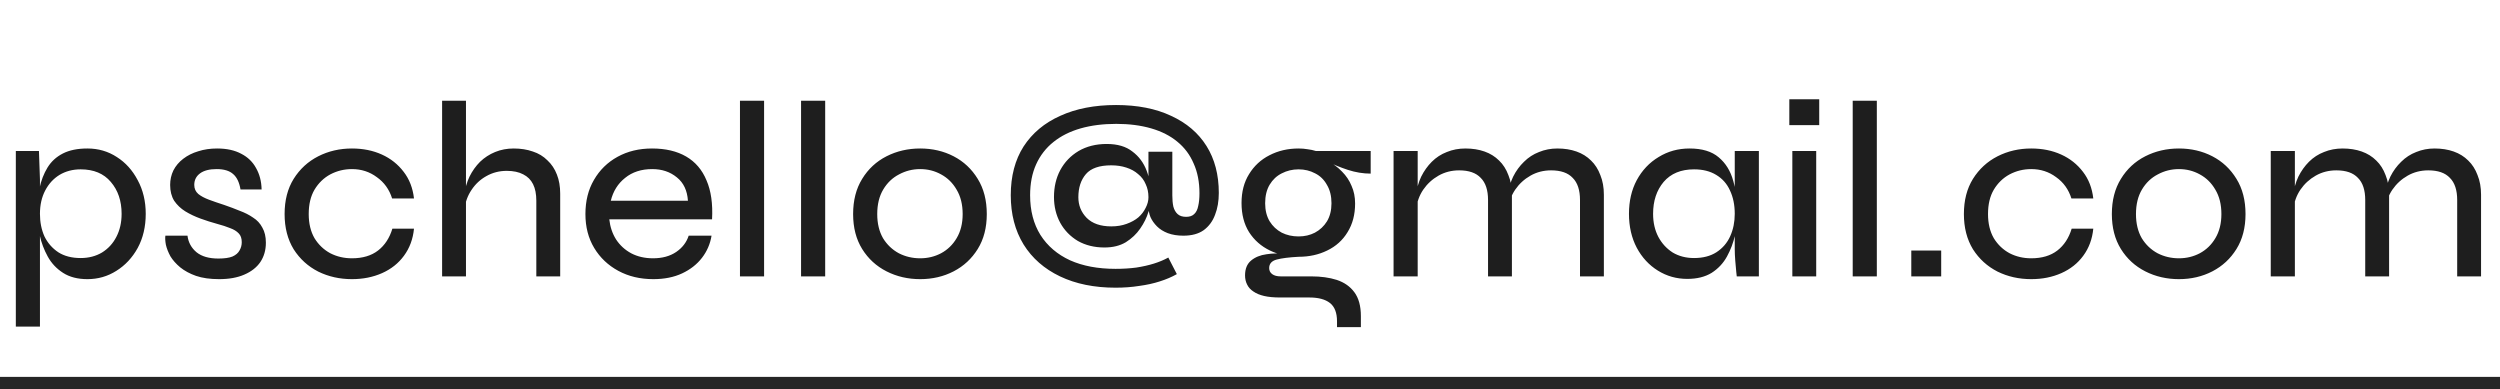 <svg width="398" height="62" viewBox="0 0 398 62" fill="none" xmlns="http://www.w3.org/2000/svg">
<path d="M13.92 44.44C12.373 44.44 11.08 44.107 10.04 43.44C9 42.773 8.187 41.907 7.6 40.84C7.013 39.773 6.587 38.64 6.32 37.44C6.053 36.24 5.92 35.107 5.92 34.04C5.92 32.6 6.04 31.253 6.28 30C6.547 28.747 6.973 27.64 7.56 26.68C8.147 25.72 8.96 24.973 10 24.44C11.04 23.907 12.347 23.64 13.92 23.64C15.653 23.64 17.213 24.093 18.6 25C19.987 25.88 21.093 27.107 21.92 28.68C22.773 30.253 23.2 32.04 23.2 34.04C23.2 36.093 22.773 37.907 21.92 39.48C21.067 41.027 19.933 42.24 18.52 43.12C17.133 44 15.6 44.44 13.92 44.44ZM12.84 41.08C14.12 41.08 15.253 40.787 16.24 40.2C17.227 39.587 17.987 38.76 18.52 37.72C19.08 36.653 19.36 35.427 19.36 34.04C19.36 31.987 18.787 30.293 17.64 28.96C16.52 27.627 14.92 26.96 12.84 26.96C11.587 26.96 10.467 27.253 9.48 27.84C8.52 28.427 7.76 29.253 7.2 30.32C6.64 31.387 6.36 32.627 6.36 34.04C6.36 35.373 6.6 36.573 7.08 37.64C7.587 38.68 8.32 39.52 9.28 40.16C10.24 40.773 11.427 41.08 12.84 41.08ZM2.52 24.04H6.2L6.36 28.56V52H2.52V24.04ZM26.328 37.52H29.848C29.981 38.587 30.461 39.467 31.288 40.16C32.114 40.827 33.274 41.16 34.767 41.16C35.727 41.16 36.474 41.053 37.008 40.84C37.541 40.6 37.914 40.28 38.127 39.88C38.367 39.48 38.487 39.04 38.487 38.56C38.487 37.947 38.328 37.48 38.008 37.16C37.688 36.813 37.234 36.533 36.648 36.32C36.061 36.08 35.367 35.853 34.568 35.64C33.688 35.4 32.807 35.12 31.927 34.8C31.047 34.48 30.234 34.093 29.488 33.64C28.767 33.187 28.181 32.627 27.727 31.96C27.301 31.267 27.087 30.427 27.087 29.44C27.087 28.613 27.261 27.84 27.608 27.12C27.981 26.4 28.501 25.787 29.168 25.28C29.861 24.747 30.661 24.347 31.567 24.08C32.474 23.787 33.474 23.64 34.568 23.64C36.087 23.64 37.367 23.92 38.407 24.48C39.447 25.013 40.234 25.773 40.767 26.76C41.328 27.747 41.621 28.88 41.648 30.16H38.288C38.101 29.04 37.714 28.227 37.127 27.72C36.541 27.187 35.661 26.92 34.487 26.92C33.341 26.92 32.461 27.147 31.848 27.6C31.234 28.053 30.927 28.667 30.927 29.44C30.927 30.027 31.141 30.507 31.567 30.88C31.994 31.227 32.568 31.533 33.288 31.8C34.008 32.067 34.821 32.347 35.727 32.64C36.581 32.933 37.394 33.24 38.167 33.56C38.968 33.853 39.674 34.213 40.288 34.64C40.928 35.04 41.421 35.573 41.767 36.24C42.141 36.88 42.328 37.68 42.328 38.64C42.328 39.813 42.034 40.84 41.447 41.72C40.861 42.573 40.008 43.24 38.888 43.72C37.794 44.2 36.461 44.44 34.888 44.44C33.447 44.44 32.221 44.267 31.207 43.92C30.221 43.573 29.381 43.12 28.688 42.56C28.021 42 27.501 41.413 27.128 40.8C26.781 40.16 26.541 39.547 26.407 38.96C26.301 38.373 26.274 37.893 26.328 37.52ZM65.908 36.4C65.748 38.053 65.215 39.493 64.308 40.72C63.428 41.92 62.268 42.84 60.828 43.48C59.388 44.12 57.788 44.44 56.028 44.44C54.081 44.44 52.295 44.04 50.668 43.24C49.041 42.413 47.735 41.227 46.748 39.68C45.788 38.107 45.308 36.24 45.308 34.08C45.308 31.893 45.788 30.027 46.748 28.48C47.735 26.907 49.041 25.707 50.668 24.88C52.295 24.053 54.081 23.64 56.028 23.64C57.788 23.64 59.375 23.96 60.788 24.6C62.202 25.24 63.361 26.16 64.268 27.36C65.175 28.533 65.722 29.947 65.908 31.6H62.428C61.975 30.16 61.161 29.027 59.988 28.2C58.842 27.347 57.522 26.92 56.028 26.92C54.801 26.92 53.655 27.2 52.588 27.76C51.548 28.32 50.708 29.133 50.068 30.2C49.455 31.24 49.148 32.533 49.148 34.08C49.148 35.573 49.455 36.853 50.068 37.92C50.708 38.96 51.548 39.76 52.588 40.32C53.628 40.853 54.775 41.12 56.028 41.12C57.735 41.12 59.121 40.707 60.188 39.88C61.255 39.053 62.015 37.893 62.468 36.4H65.908ZM85.383 44V31.96C85.383 30.893 85.21 30.013 84.863 29.32C84.516 28.627 83.996 28.107 83.303 27.76C82.609 27.387 81.73 27.2 80.663 27.2C79.49 27.2 78.409 27.48 77.423 28.04C76.463 28.573 75.676 29.307 75.063 30.24C74.45 31.147 74.076 32.173 73.943 33.32L73.903 31.04C74.036 30 74.316 29.027 74.743 28.12C75.196 27.213 75.756 26.427 76.423 25.76C77.116 25.093 77.916 24.573 78.823 24.2C79.73 23.827 80.716 23.64 81.783 23.64C82.903 23.64 83.916 23.8 84.823 24.12C85.73 24.413 86.503 24.88 87.143 25.52C87.809 26.133 88.316 26.893 88.663 27.8C89.01 28.68 89.183 29.693 89.183 30.84V44H85.383ZM70.383 44V16.04H74.183V44H70.383ZM109.639 37.52H113.279C113.065 38.827 112.559 40 111.759 41.04C110.959 42.08 109.905 42.907 108.599 43.52C107.292 44.133 105.759 44.44 103.999 44.44C101.919 44.44 100.065 44 98.439 43.12C96.812 42.24 95.532 41.027 94.599 39.48C93.665 37.933 93.199 36.133 93.199 34.08C93.199 32 93.652 30.187 94.559 28.64C95.465 27.067 96.719 25.84 98.319 24.96C99.919 24.08 101.745 23.64 103.799 23.64C105.959 23.64 107.772 24.067 109.239 24.92C110.705 25.773 111.785 27.04 112.479 28.72C113.199 30.373 113.492 32.44 113.359 34.92H96.999C97.132 36.12 97.492 37.187 98.079 38.12C98.692 39.053 99.492 39.787 100.479 40.32C101.492 40.853 102.652 41.12 103.959 41.12C105.425 41.12 106.652 40.787 107.639 40.12C108.625 39.453 109.292 38.587 109.639 37.52ZM103.839 26.92C102.105 26.92 100.665 27.387 99.519 28.32C98.372 29.227 97.612 30.44 97.239 31.96H109.519C109.412 30.333 108.825 29.093 107.759 28.24C106.692 27.36 105.385 26.92 103.839 26.92ZM117.803 16.04H121.643V44H117.803V16.04ZM127.529 16.04H131.369V44H127.529V16.04ZM146.496 44.44C144.549 44.44 142.763 44.027 141.136 43.2C139.509 42.373 138.216 41.187 137.256 39.64C136.296 38.093 135.816 36.24 135.816 34.08C135.816 31.893 136.296 30.027 137.256 28.48C138.216 26.907 139.509 25.707 141.136 24.88C142.763 24.053 144.549 23.64 146.496 23.64C148.443 23.64 150.216 24.053 151.816 24.88C153.416 25.707 154.696 26.907 155.656 28.48C156.616 30.027 157.096 31.893 157.096 34.08C157.096 36.24 156.616 38.093 155.656 39.64C154.696 41.187 153.416 42.373 151.816 43.2C150.216 44.027 148.443 44.44 146.496 44.44ZM146.496 41.12C147.696 41.12 148.803 40.853 149.816 40.32C150.856 39.76 151.683 38.96 152.296 37.92C152.936 36.853 153.256 35.573 153.256 34.08C153.256 32.56 152.936 31.267 152.296 30.2C151.683 29.133 150.856 28.32 149.816 27.76C148.803 27.2 147.696 26.92 146.496 26.92C145.296 26.92 144.176 27.2 143.136 27.76C142.096 28.293 141.256 29.093 140.616 30.16C139.976 31.227 139.656 32.533 139.656 34.08C139.656 35.573 139.963 36.853 140.576 37.92C141.216 38.96 142.056 39.76 143.096 40.32C144.136 40.853 145.269 41.12 146.496 41.12ZM177.594 45.8C174.207 45.8 171.26 45.2 168.754 44C166.247 42.8 164.314 41.107 162.954 38.92C161.594 36.707 160.914 34.093 160.914 31.08C160.914 28.04 161.594 25.453 162.954 23.32C164.34 21.187 166.287 19.56 168.794 18.44C171.3 17.293 174.26 16.72 177.674 16.72C181.087 16.72 184.007 17.293 186.434 18.44C188.887 19.56 190.767 21.16 192.074 23.24C193.38 25.32 194.034 27.813 194.034 30.72C194.034 32.027 193.834 33.187 193.434 34.2C193.06 35.213 192.46 36.027 191.634 36.64C190.807 37.227 189.727 37.52 188.394 37.52C187.46 37.52 186.634 37.387 185.914 37.12C185.22 36.853 184.647 36.493 184.194 36.04C183.74 35.587 183.394 35.093 183.154 34.56C182.94 34.027 182.834 33.493 182.834 32.96V24.16H186.634V31.12C186.634 31.787 186.687 32.373 186.794 32.88C186.927 33.387 187.154 33.787 187.474 34.08C187.794 34.373 188.247 34.52 188.834 34.52C189.394 34.52 189.82 34.373 190.114 34.08C190.434 33.787 190.647 33.36 190.754 32.8C190.887 32.24 190.954 31.56 190.954 30.76C190.954 28.973 190.647 27.4 190.034 26.04C189.447 24.653 188.58 23.493 187.434 22.56C186.314 21.627 184.927 20.92 183.274 20.44C181.62 19.96 179.767 19.72 177.714 19.72C175.607 19.72 173.714 19.96 172.034 20.44C170.354 20.92 168.914 21.64 167.714 22.6C166.514 23.56 165.594 24.747 164.954 26.16C164.314 27.573 163.994 29.213 163.994 31.08C163.994 33.533 164.54 35.64 165.634 37.4C166.754 39.16 168.327 40.507 170.354 41.44C172.38 42.347 174.794 42.8 177.594 42.8C178.767 42.8 179.86 42.733 180.874 42.6C181.914 42.44 182.86 42.227 183.714 41.96C184.567 41.693 185.327 41.373 185.994 41L187.354 43.64C186.554 44.093 185.647 44.48 184.634 44.8C183.647 45.12 182.554 45.36 181.354 45.52C180.18 45.707 178.927 45.8 177.594 45.8ZM175.834 39.4C174.234 39.4 172.82 39.053 171.594 38.36C170.394 37.64 169.46 36.68 168.794 35.48C168.127 34.253 167.794 32.88 167.794 31.36C167.794 29.76 168.127 28.333 168.794 27.08C169.487 25.8 170.46 24.787 171.714 24.04C172.994 23.293 174.487 22.92 176.194 22.92C177.9 22.92 179.26 23.32 180.274 24.12C181.314 24.893 182.074 25.92 182.554 27.2C183.034 28.48 183.274 29.867 183.274 31.36C183.274 32.027 183.127 32.813 182.834 33.72C182.567 34.627 182.127 35.52 181.514 36.4C180.927 37.253 180.167 37.973 179.234 38.56C178.3 39.12 177.167 39.4 175.834 39.4ZM176.914 36.04C177.82 36.04 178.634 35.907 179.354 35.64C180.1 35.373 180.727 35.027 181.234 34.6C181.74 34.147 182.127 33.64 182.394 33.08C182.687 32.52 182.834 31.96 182.834 31.4C182.834 30.627 182.687 29.933 182.394 29.32C182.127 28.68 181.727 28.147 181.194 27.72C180.687 27.267 180.06 26.92 179.314 26.68C178.594 26.44 177.794 26.32 176.914 26.32C175.02 26.32 173.674 26.787 172.874 27.72C172.074 28.653 171.674 29.88 171.674 31.4C171.674 32.68 172.114 33.773 172.994 34.68C173.9 35.587 175.207 36.04 176.914 36.04ZM206.732 40.88C205.079 40.88 203.559 40.547 202.172 39.88C200.785 39.213 199.679 38.24 198.852 36.96C198.052 35.68 197.652 34.133 197.652 32.32C197.652 30.533 198.052 29 198.852 27.72C199.652 26.413 200.732 25.413 202.092 24.72C203.479 24 205.025 23.64 206.732 23.64C207.239 23.64 207.719 23.68 208.172 23.76C208.625 23.813 209.065 23.907 209.492 24.04H218.212V27.64C217.012 27.64 215.799 27.44 214.572 27.04C213.372 26.64 212.319 26.213 211.412 25.76L211.292 25.56C212.199 26.04 212.985 26.627 213.652 27.32C214.319 27.987 214.825 28.747 215.172 29.6C215.545 30.427 215.732 31.36 215.732 32.4C215.732 34.16 215.332 35.68 214.532 36.96C213.759 38.24 212.679 39.213 211.292 39.88C209.932 40.547 208.412 40.88 206.732 40.88ZM212.852 52.08V51.16C212.852 49.8 212.479 48.827 211.732 48.24C210.985 47.653 209.892 47.36 208.452 47.36H203.772C202.785 47.36 201.945 47.28 201.252 47.12C200.559 46.96 199.985 46.72 199.532 46.4C199.079 46.107 198.745 45.733 198.532 45.28C198.319 44.853 198.212 44.373 198.212 43.84C198.212 42.8 198.532 42.013 199.172 41.48C199.812 40.947 200.625 40.613 201.612 40.48C202.599 40.32 203.599 40.307 204.612 40.44L206.732 40.88C205.212 40.96 204.052 41.107 203.252 41.32C202.452 41.533 202.052 41.987 202.052 42.68C202.052 43.08 202.212 43.4 202.532 43.64C202.852 43.88 203.305 44 203.892 44H208.772C210.292 44 211.639 44.187 212.812 44.56C214.012 44.96 214.945 45.613 215.612 46.52C216.305 47.453 216.652 48.72 216.652 50.32V52.08H212.852ZM206.732 37.64C207.692 37.64 208.559 37.44 209.332 37.04C210.132 36.613 210.772 36.013 211.252 35.24C211.732 34.44 211.972 33.48 211.972 32.36C211.972 31.213 211.732 30.24 211.252 29.44C210.799 28.613 210.172 28 209.372 27.6C208.572 27.173 207.692 26.96 206.732 26.96C205.772 26.96 204.879 27.173 204.052 27.6C203.252 28 202.612 28.6 202.132 29.4C201.652 30.2 201.412 31.187 201.412 32.36C201.412 33.48 201.652 34.44 202.132 35.24C202.612 36.013 203.252 36.613 204.052 37.04C204.852 37.44 205.745 37.64 206.732 37.64ZM221.856 24.04H225.696V44H221.856V24.04ZM233.296 23.64C234.416 23.64 235.429 23.8 236.336 24.12C237.243 24.44 238.016 24.92 238.656 25.56C239.296 26.173 239.789 26.947 240.136 27.88C240.509 28.787 240.696 29.827 240.696 31V44H236.896V31.84C236.896 30.267 236.509 29.093 235.736 28.32C234.989 27.52 233.843 27.12 232.296 27.12C231.096 27.12 230.003 27.4 229.016 27.96C228.029 28.52 227.216 29.267 226.576 30.2C225.963 31.107 225.589 32.133 225.456 33.28L225.416 31.08C225.549 30.013 225.829 29.027 226.256 28.12C226.709 27.213 227.269 26.427 227.936 25.76C228.629 25.067 229.429 24.547 230.336 24.2C231.243 23.827 232.229 23.64 233.296 23.64ZM247.936 23.64C249.056 23.64 250.069 23.8 250.976 24.12C251.883 24.44 252.656 24.92 253.296 25.56C253.936 26.173 254.429 26.947 254.776 27.88C255.149 28.787 255.336 29.827 255.336 31V44H251.536V31.84C251.536 30.267 251.149 29.093 250.376 28.32C249.629 27.52 248.483 27.12 246.936 27.12C245.736 27.12 244.643 27.4 243.656 27.96C242.669 28.52 241.856 29.267 241.216 30.2C240.603 31.107 240.229 32.133 240.096 33.28L240.056 31.04C240.189 29.973 240.469 29 240.896 28.12C241.349 27.213 241.923 26.427 242.616 25.76C243.309 25.067 244.109 24.547 245.016 24.2C245.923 23.827 246.896 23.64 247.936 23.64ZM268.612 44.4C266.905 44.4 265.345 43.96 263.932 43.08C262.518 42.2 261.398 40.987 260.572 39.44C259.745 37.867 259.332 36.067 259.332 34.04C259.332 32.013 259.745 30.227 260.572 28.68C261.425 27.107 262.585 25.88 264.052 25C265.518 24.093 267.158 23.64 268.972 23.64C270.972 23.64 272.518 24.107 273.612 25.04C274.732 25.973 275.505 27.227 275.932 28.8C276.385 30.373 276.612 32.12 276.612 34.04C276.612 35.107 276.478 36.24 276.212 37.44C275.945 38.64 275.518 39.773 274.932 40.84C274.345 41.907 273.532 42.773 272.492 43.44C271.452 44.08 270.158 44.4 268.612 44.4ZM269.692 41.08C271.105 41.08 272.292 40.773 273.252 40.16C274.238 39.52 274.972 38.667 275.452 37.6C275.932 36.533 276.172 35.347 276.172 34.04C276.172 32.627 275.918 31.387 275.412 30.32C274.932 29.253 274.198 28.427 273.212 27.84C272.252 27.253 271.078 26.96 269.692 26.96C267.612 26.96 265.998 27.627 264.852 28.96C263.732 30.293 263.172 31.987 263.172 34.04C263.172 35.427 263.452 36.653 264.012 37.72C264.572 38.76 265.332 39.587 266.292 40.2C267.278 40.787 268.412 41.08 269.692 41.08ZM276.172 24.04H280.012V44H276.492C276.492 44 276.465 43.76 276.412 43.28C276.358 42.773 276.305 42.173 276.252 41.48C276.198 40.787 276.172 40.173 276.172 39.64V24.04ZM289.62 15.8V19.92H284.86V15.8H289.62ZM285.34 24.04H289.14V44H285.34V24.04ZM294.951 16.04H298.791V44H294.951V16.04ZM309.038 39.88V44H304.278V39.88H309.038ZM333.252 36.4C333.092 38.053 332.559 39.493 331.652 40.72C330.772 41.92 329.612 42.84 328.172 43.48C326.732 44.12 325.132 44.44 323.372 44.44C321.425 44.44 319.639 44.04 318.012 43.24C316.385 42.413 315.079 41.227 314.092 39.68C313.132 38.107 312.652 36.24 312.652 34.08C312.652 31.893 313.132 30.027 314.092 28.48C315.079 26.907 316.385 25.707 318.012 24.88C319.639 24.053 321.425 23.64 323.372 23.64C325.132 23.64 326.719 23.96 328.132 24.6C329.545 25.24 330.705 26.16 331.612 27.36C332.519 28.533 333.065 29.947 333.252 31.6H329.772C329.319 30.16 328.505 29.027 327.332 28.2C326.185 27.347 324.865 26.92 323.372 26.92C322.145 26.92 320.999 27.2 319.932 27.76C318.892 28.32 318.052 29.133 317.412 30.2C316.799 31.24 316.492 32.533 316.492 34.08C316.492 35.573 316.799 36.853 317.412 37.92C318.052 38.96 318.892 39.76 319.932 40.32C320.972 40.853 322.119 41.12 323.372 41.12C325.079 41.12 326.465 40.707 327.532 39.88C328.599 39.053 329.359 37.893 329.812 36.4H333.252ZM346.887 44.44C344.94 44.44 343.153 44.027 341.527 43.2C339.9 42.373 338.607 41.187 337.647 39.64C336.687 38.093 336.207 36.24 336.207 34.08C336.207 31.893 336.687 30.027 337.647 28.48C338.607 26.907 339.9 25.707 341.527 24.88C343.153 24.053 344.94 23.64 346.887 23.64C348.833 23.64 350.607 24.053 352.207 24.88C353.807 25.707 355.087 26.907 356.047 28.48C357.007 30.027 357.487 31.893 357.487 34.08C357.487 36.24 357.007 38.093 356.047 39.64C355.087 41.187 353.807 42.373 352.207 43.2C350.607 44.027 348.833 44.44 346.887 44.44ZM346.887 41.12C348.087 41.12 349.193 40.853 350.207 40.32C351.247 39.76 352.073 38.96 352.687 37.92C353.327 36.853 353.647 35.573 353.647 34.08C353.647 32.56 353.327 31.267 352.687 30.2C352.073 29.133 351.247 28.32 350.207 27.76C349.193 27.2 348.087 26.92 346.887 26.92C345.687 26.92 344.567 27.2 343.527 27.76C342.487 28.293 341.647 29.093 341.007 30.16C340.367 31.227 340.047 32.533 340.047 34.08C340.047 35.573 340.353 36.853 340.967 37.92C341.607 38.96 342.447 39.76 343.487 40.32C344.527 40.853 345.66 41.12 346.887 41.12ZM361.504 24.04H365.344V44H361.504V24.04ZM372.944 23.64C374.064 23.64 375.078 23.8 375.984 24.12C376.891 24.44 377.664 24.92 378.304 25.56C378.944 26.173 379.438 26.947 379.784 27.88C380.158 28.787 380.344 29.827 380.344 31V44H376.544V31.84C376.544 30.267 376.158 29.093 375.384 28.32C374.638 27.52 373.491 27.12 371.944 27.12C370.744 27.12 369.651 27.4 368.664 27.96C367.678 28.52 366.864 29.267 366.224 30.2C365.611 31.107 365.238 32.133 365.104 33.28L365.064 31.08C365.198 30.013 365.478 29.027 365.904 28.12C366.358 27.213 366.918 26.427 367.584 25.76C368.278 25.067 369.078 24.547 369.984 24.2C370.891 23.827 371.878 23.64 372.944 23.64ZM387.584 23.64C388.704 23.64 389.718 23.8 390.624 24.12C391.531 24.44 392.304 24.92 392.944 25.56C393.584 26.173 394.078 26.947 394.424 27.88C394.798 28.787 394.984 29.827 394.984 31V44H391.184V31.84C391.184 30.267 390.798 29.093 390.024 28.32C389.278 27.52 388.131 27.12 386.584 27.12C385.384 27.12 384.291 27.4 383.304 27.96C382.318 28.52 381.504 29.267 380.864 30.2C380.251 31.107 379.878 32.133 379.744 33.28L379.704 31.04C379.838 29.973 380.118 29 380.544 28.12C380.998 27.213 381.571 26.427 382.264 25.76C382.958 25.067 383.758 24.547 384.664 24.2C385.571 23.827 386.544 23.64 387.584 23.64Z" fill="#1E1E1E"/>
<path d="M398 60H0V64H398V60Z" fill="#262626" mask="url(#path-1-inside-1_33_134)"/>
</svg>
